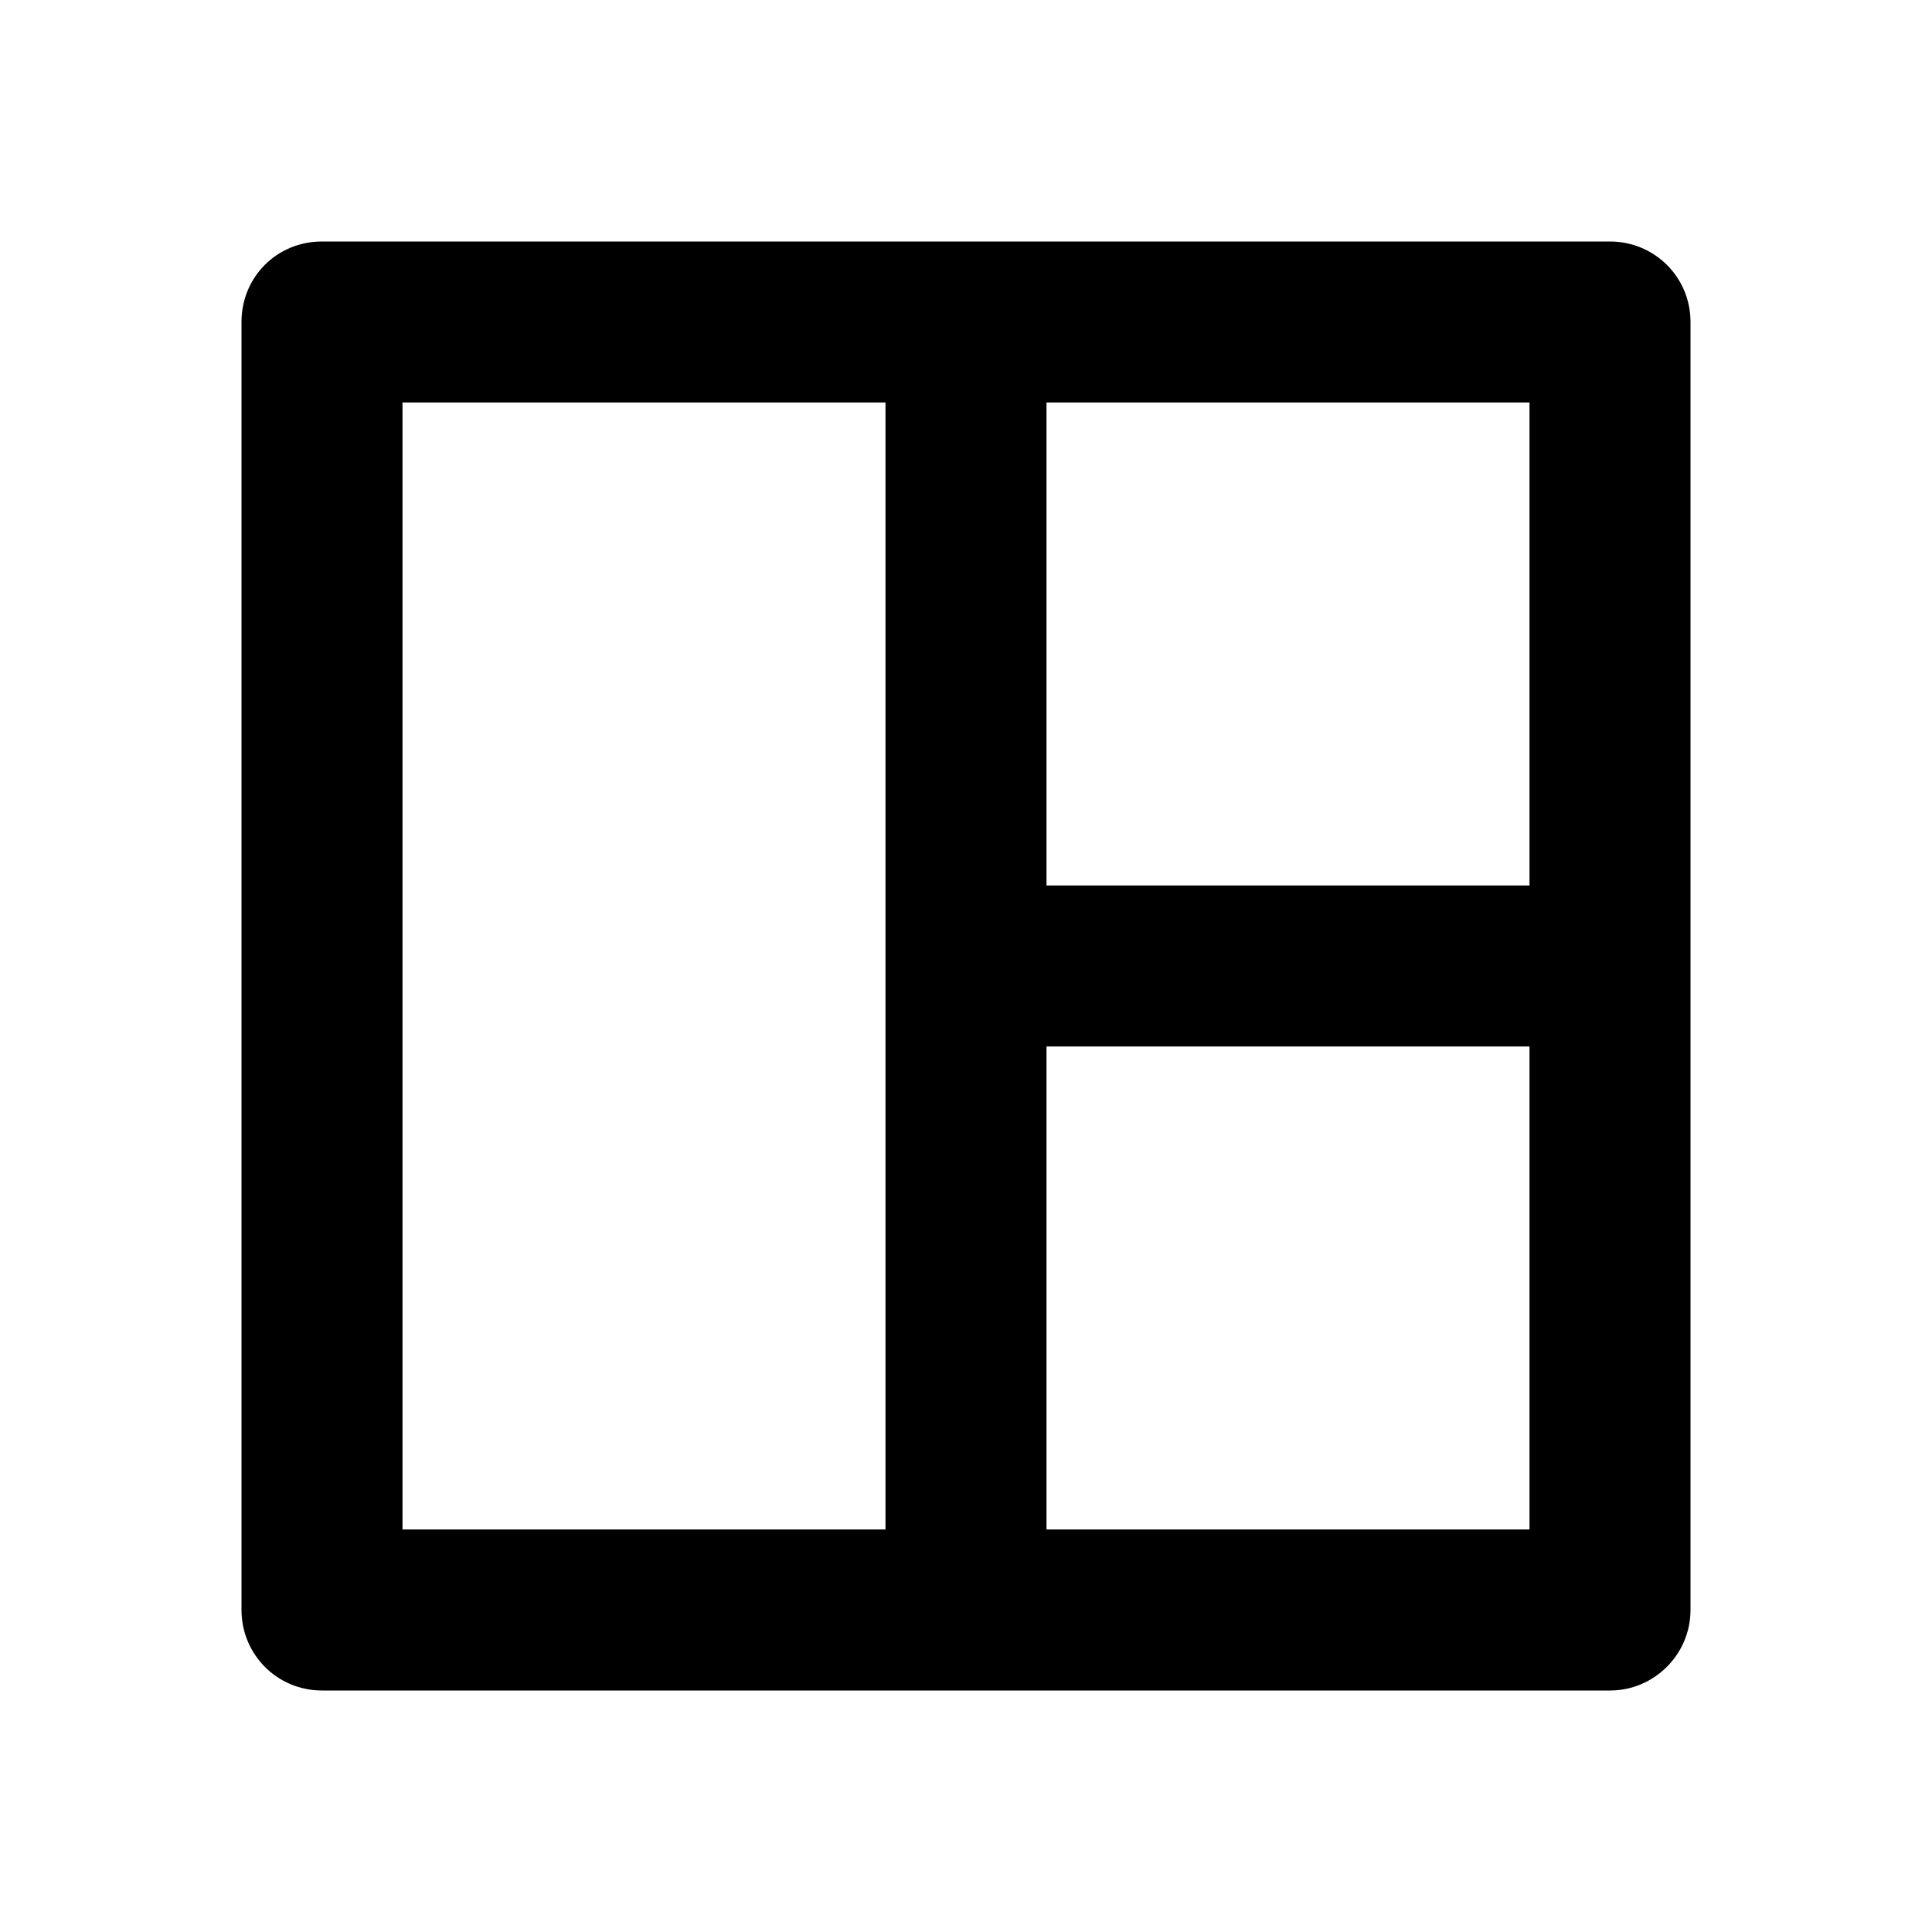 <svg viewBox="0 0 24 24" xmlns="http://www.w3.org/2000/svg"><path fill="none" d="M0 0h24v24H0Z"/><path d="M21 20v0c0 .55-.45 1-1 1H4v0c-.56 0-1-.45-1-1V4v0c0-.56.44-1 1-1h16v0c.55 0 1 .44 1 1v16ZM11 5H5v14h6V5Zm8 8h-6v6h6v-6Zm0-8h-6v6h6V5Z"/></svg>